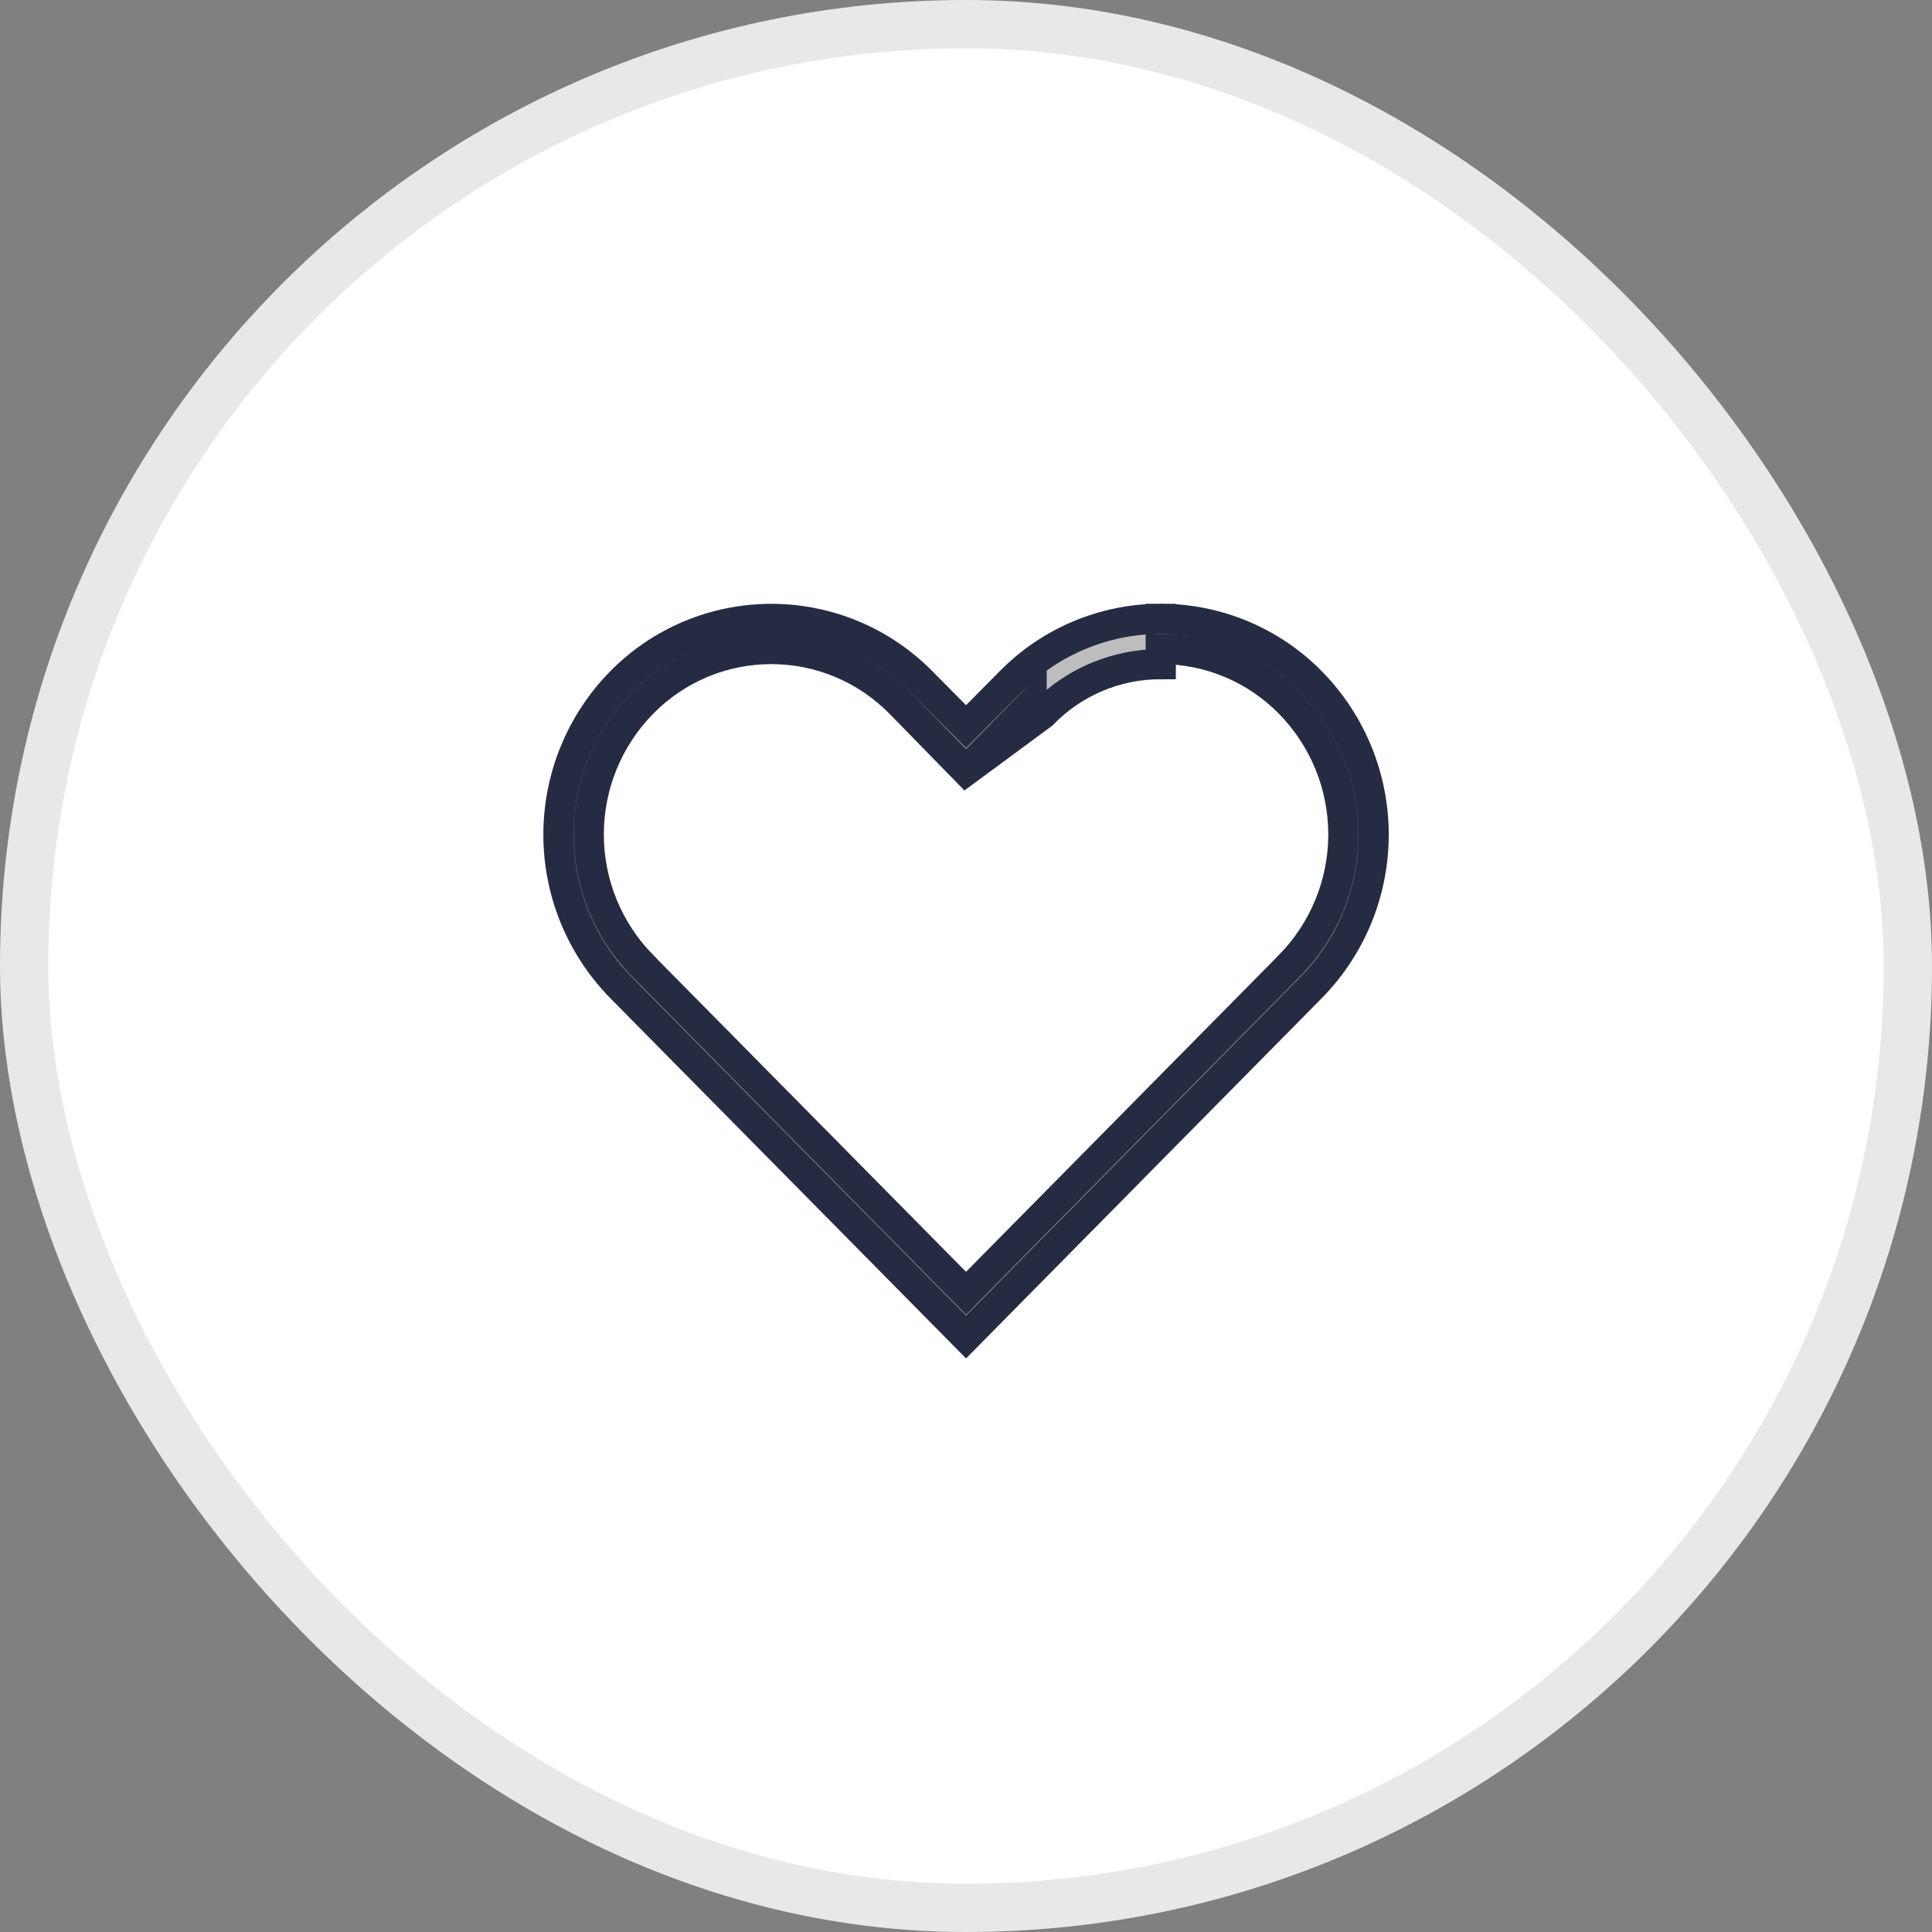 <svg width="40" height="40" viewBox="0 0 40 40" fill="none" xmlns="http://www.w3.org/2000/svg">
<rect x="0" y="0" width="40" height="40" fill="#808080" stroke="none"/>
<rect x="0.5" y="0.5" width="39" height="39" rx="19.5" fill="white"/>
<path d="M20.001 15.953L18.637 14.557L18.636 14.556C18.288 14.202 17.873 13.92 17.415 13.728C16.958 13.536 16.466 13.437 15.97 13.437C15.473 13.437 14.981 13.536 14.524 13.728C14.066 13.92 13.651 14.202 13.303 14.556C12.589 15.281 12.189 16.258 12.189 17.275C12.189 18.293 12.589 19.269 13.303 19.994L13.303 19.995L19.778 26.551L20.001 26.776L20.223 26.551L26.698 19.995L26.698 19.994C27.412 19.269 27.813 18.293 27.813 17.275C27.813 16.258 27.413 15.281 26.699 14.556C26.351 14.201 25.936 13.92 25.478 13.728C25.02 13.536 24.529 13.437 24.032 13.438C24.032 13.438 24.032 13.438 24.032 13.438L24.032 13.75C23.575 13.749 23.122 13.841 22.701 14.019C22.28 14.197 21.9 14.459 21.582 14.787L20.001 15.953ZM20.001 15.953L21.357 14.57C21.358 14.57 21.358 14.57 21.358 14.569L20.001 15.953ZM20.916 14.12L20.918 14.119C21.324 13.705 21.808 13.376 22.343 13.152C22.878 12.927 23.452 12.812 24.032 12.812L24.032 12.5L24.032 12.812C24.612 12.813 25.186 12.928 25.721 13.153C26.255 13.377 26.74 13.705 27.146 14.119C27.976 14.963 28.44 16.098 28.44 17.281C28.44 18.464 27.976 19.599 27.147 20.443C27.147 20.443 27.147 20.443 27.146 20.444L20.001 27.68L12.855 20.444C12.855 20.443 12.855 20.443 12.855 20.443C12.026 19.599 11.562 18.464 11.562 17.281C11.562 16.098 12.026 14.963 12.855 14.119C13.261 13.706 13.746 13.377 14.281 13.153C14.816 12.929 15.39 12.814 15.97 12.814C16.549 12.814 17.123 12.929 17.658 13.153C18.193 13.377 18.678 13.706 19.084 14.119L19.085 14.12L19.779 14.82L20.001 15.044L20.223 14.82L20.916 14.12Z" fill="#BDBDBD" stroke="#252B42" stroke-width="0.625"/>
<rect x="0.5" y="0.5" width="39" height="39" rx="19.5" stroke="#E8E8E8"/>
</svg>
